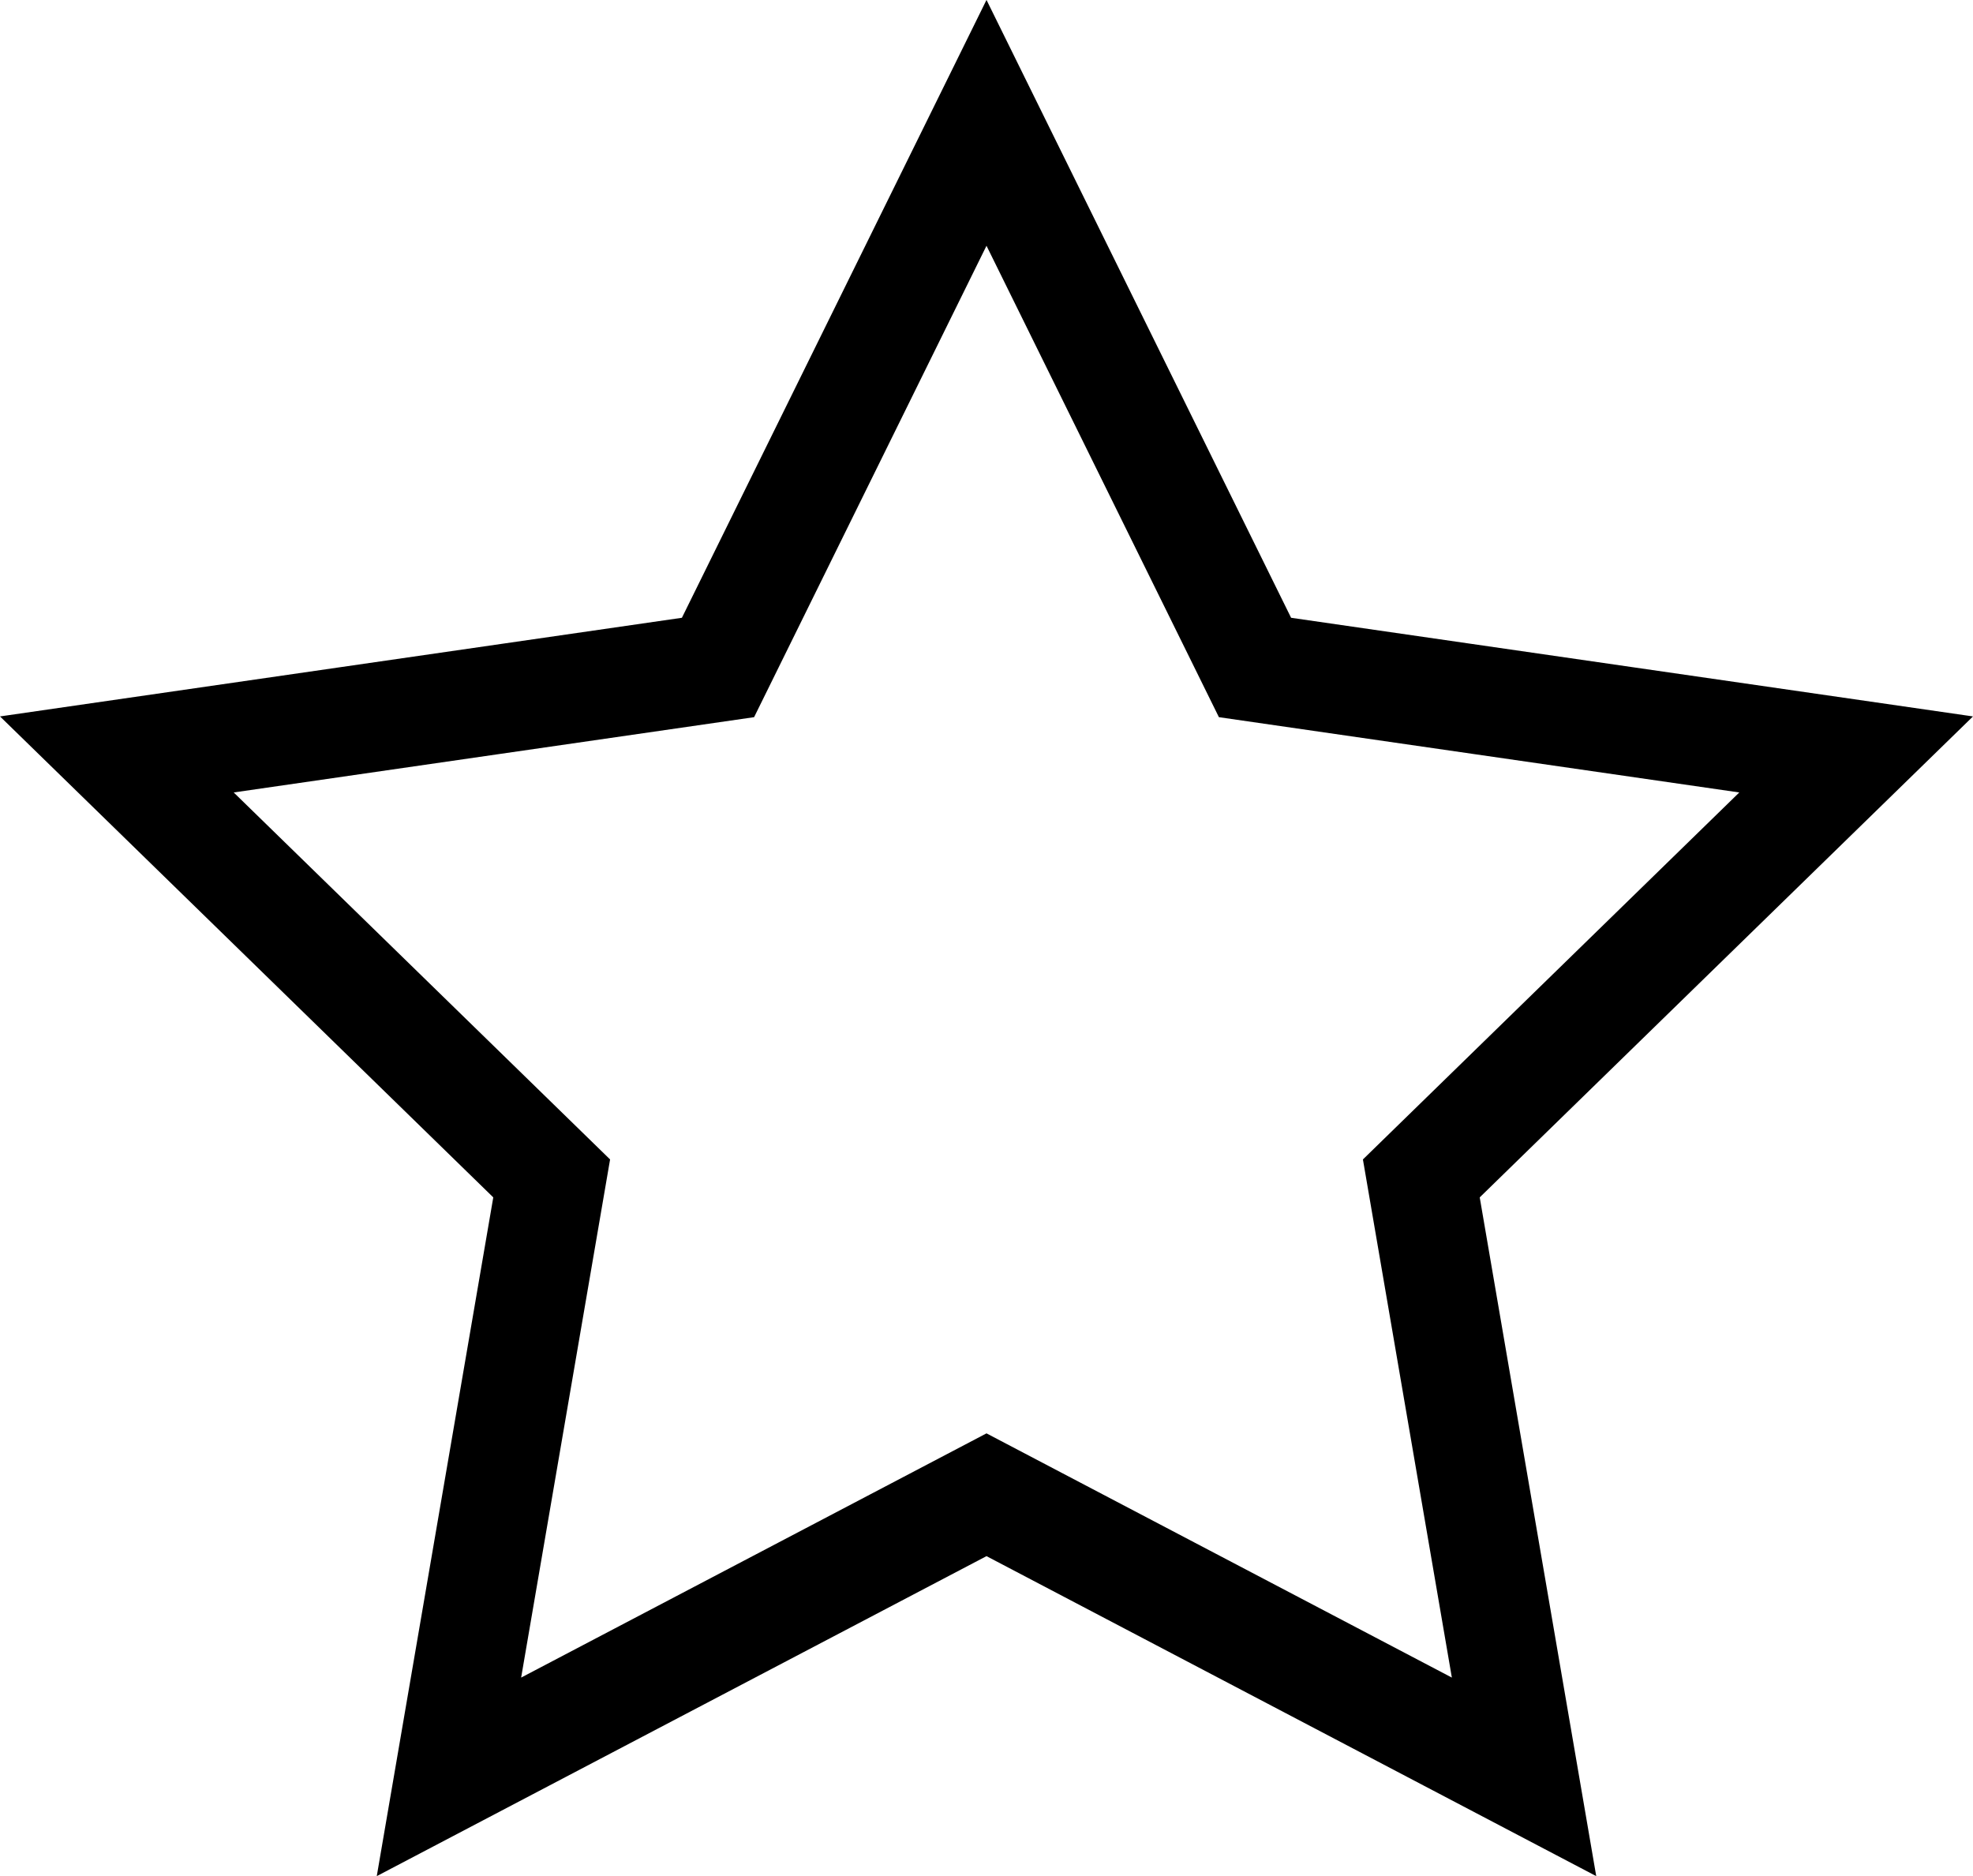 <svg id="Layer_1" data-name="Layer 1" xmlns="http://www.w3.org/2000/svg" viewBox="0 0 36.3 34.52">
  <title>star-open</title>
  <polygon points="18.15 2.26 23.09 12.28 34.15 13.88 26.15 21.68 28.04 32.69 18.15 27.5 8.26 32.69 10.15 21.68 2.15 13.88 13.21 12.28 18.15 2.26" style="fill: none;stroke: #000;stroke-miterlimit: 10;stroke-width: 2px; vector-effect:non-scaling-stroke;"/>
</svg>
